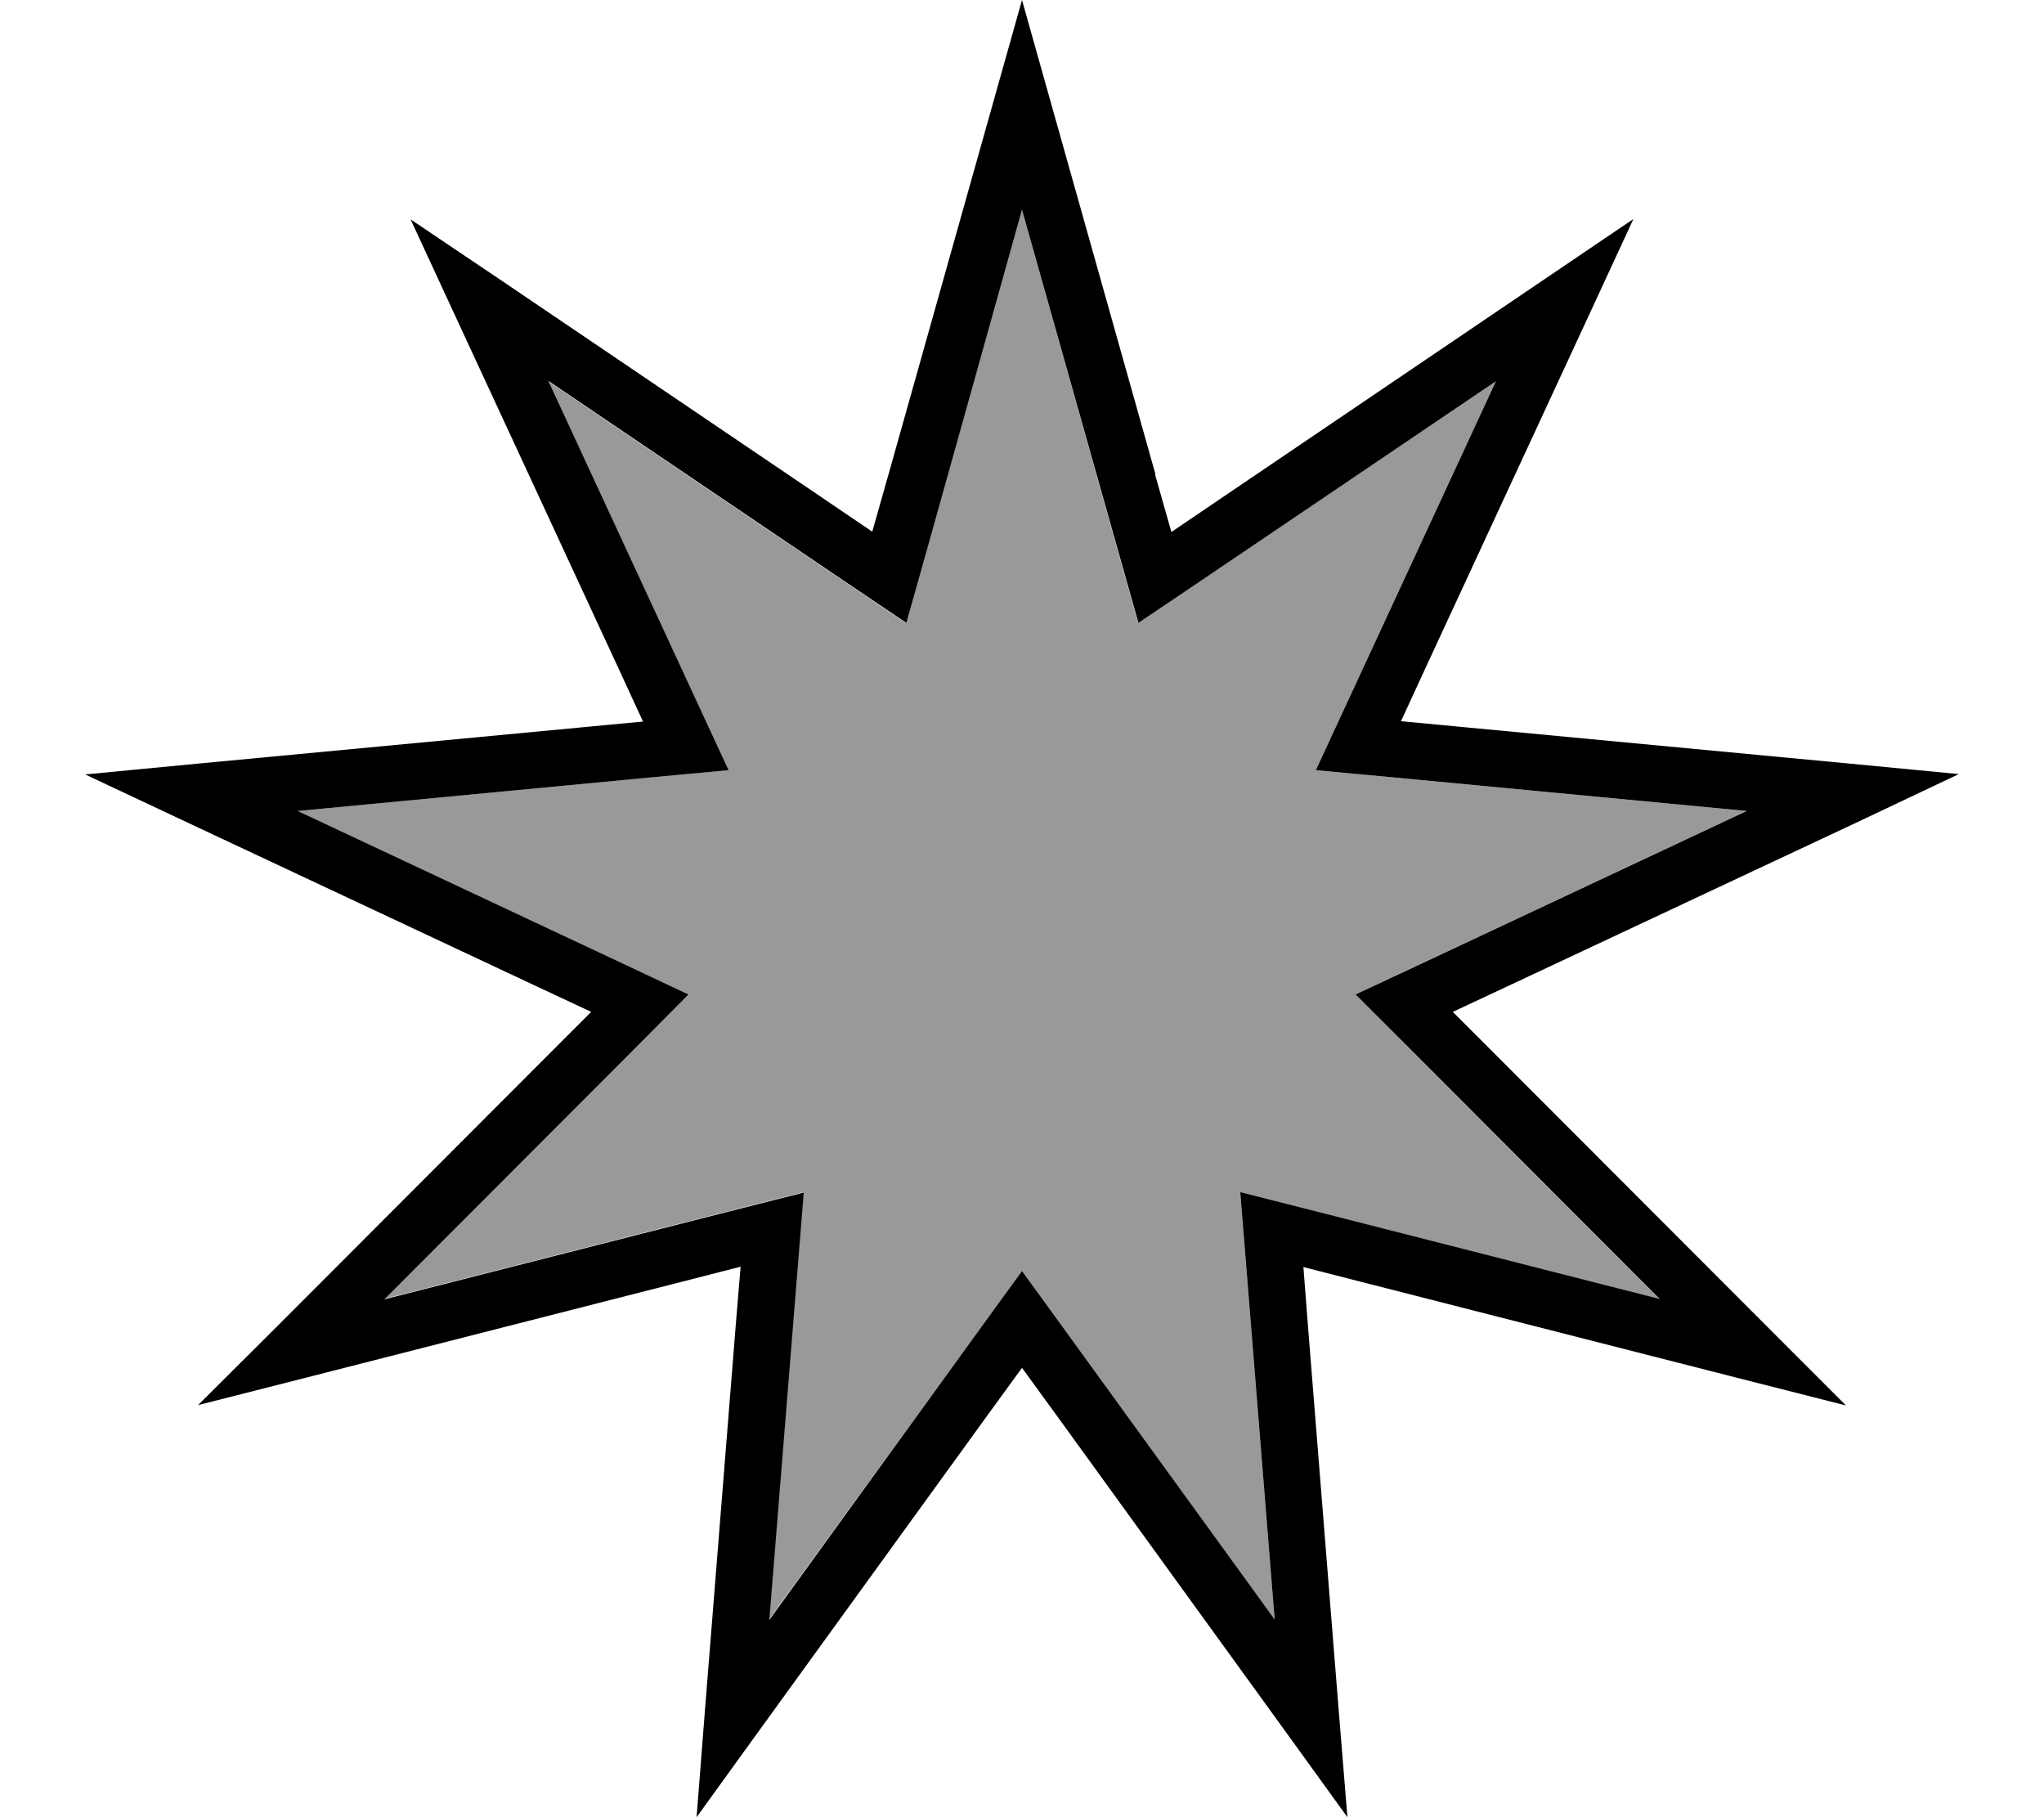 <svg xmlns="http://www.w3.org/2000/svg" viewBox="0 0 576 512"><!--! Font Awesome Pro 6.7.1 by @fontawesome - https://fontawesome.com License - https://fontawesome.com/license (Commercial License) Copyright 2024 Fonticons, Inc. --><defs><style>.fa-secondary{opacity:.4}</style></defs><path class="fa-secondary" d="M83.8 228.5l89.5 42 20.6 9.7-16.1 16.1-69.6 69.7 96.5-24.6 21.7-5.5-1.8 22.3-7.9 98.1L275 376l13-17.9L301 376l58.2 80.4-7.9-98.1-1.8-22.3 21.7 5.5 96.5 24.6-69.6-69.7L382 280.2l20.6-9.7 89.5-42-98.9-9.4L370.8 217l9.5-20.5 41.3-89.2-82.5 55.8-18.4 12.4-6-21.3L288 59.1l-26.8 95.1-6 21.3-18.4-12.4-82.5-55.8 41.3 89.2 9.5 20.5-22.5 2.1-98.9 9.4z"/><path class="fa-primary" d="M325.6 133.6L296.3 29.5 288 0l-8.3 29.5L250.4 133.6l-4.6 16.2-14-9.5L141.4 79.1 115.7 61.8l13 28.1 45.4 98 7.1 15.4-16.9 1.6-109 10.3-31.3 3 28.5 13.4 98.7 46.3 15.4 7.2-12 12L78 373.8 55.8 395.9l30.3-7.7 106.2-27.1 16.4-4.2-1.4 16.9-8.6 107.5L196.3 512l18-24.9L278.1 399l9.9-13.6 9.9 13.6 63.8 88.1 18 24.9-2.5-30.7-8.6-107.5L367.3 357l16.4 4.2 106.2 27.1 30.3 7.7L498 373.8l-76.6-76.7-12-12 15.4-7.2 98.7-46.3L552 218.1l-31.3-3-109-10.3-16.9-1.6 7.1-15.4 45.4-98 13-28.1L434.6 79.1l-90.5 61.3-14 9.5-4.6-16.2zm96-26.3l-41.3 89.2L370.8 217l22.5 2.1 98.9 9.4-89.5 42L382 280.2l16.1 16.1 69.6 69.7-96.5-24.6-21.7-5.5 1.8 22.3 7.9 98.1L301 376l-13-17.9L275 376l-58.2 80.4 7.9-98.1 1.8-22.3-21.7 5.5-96.5 24.6 69.6-69.7L194 280.2l-20.6-9.7-89.5-42 98.9-9.4 22.5-2.1-9.5-20.5-41.3-89.2 82.5 55.8 18.4 12.4 6-21.3L288 59.1l26.8 95.1 6 21.3 18.4-12.4 82.5-55.8z"/></svg>